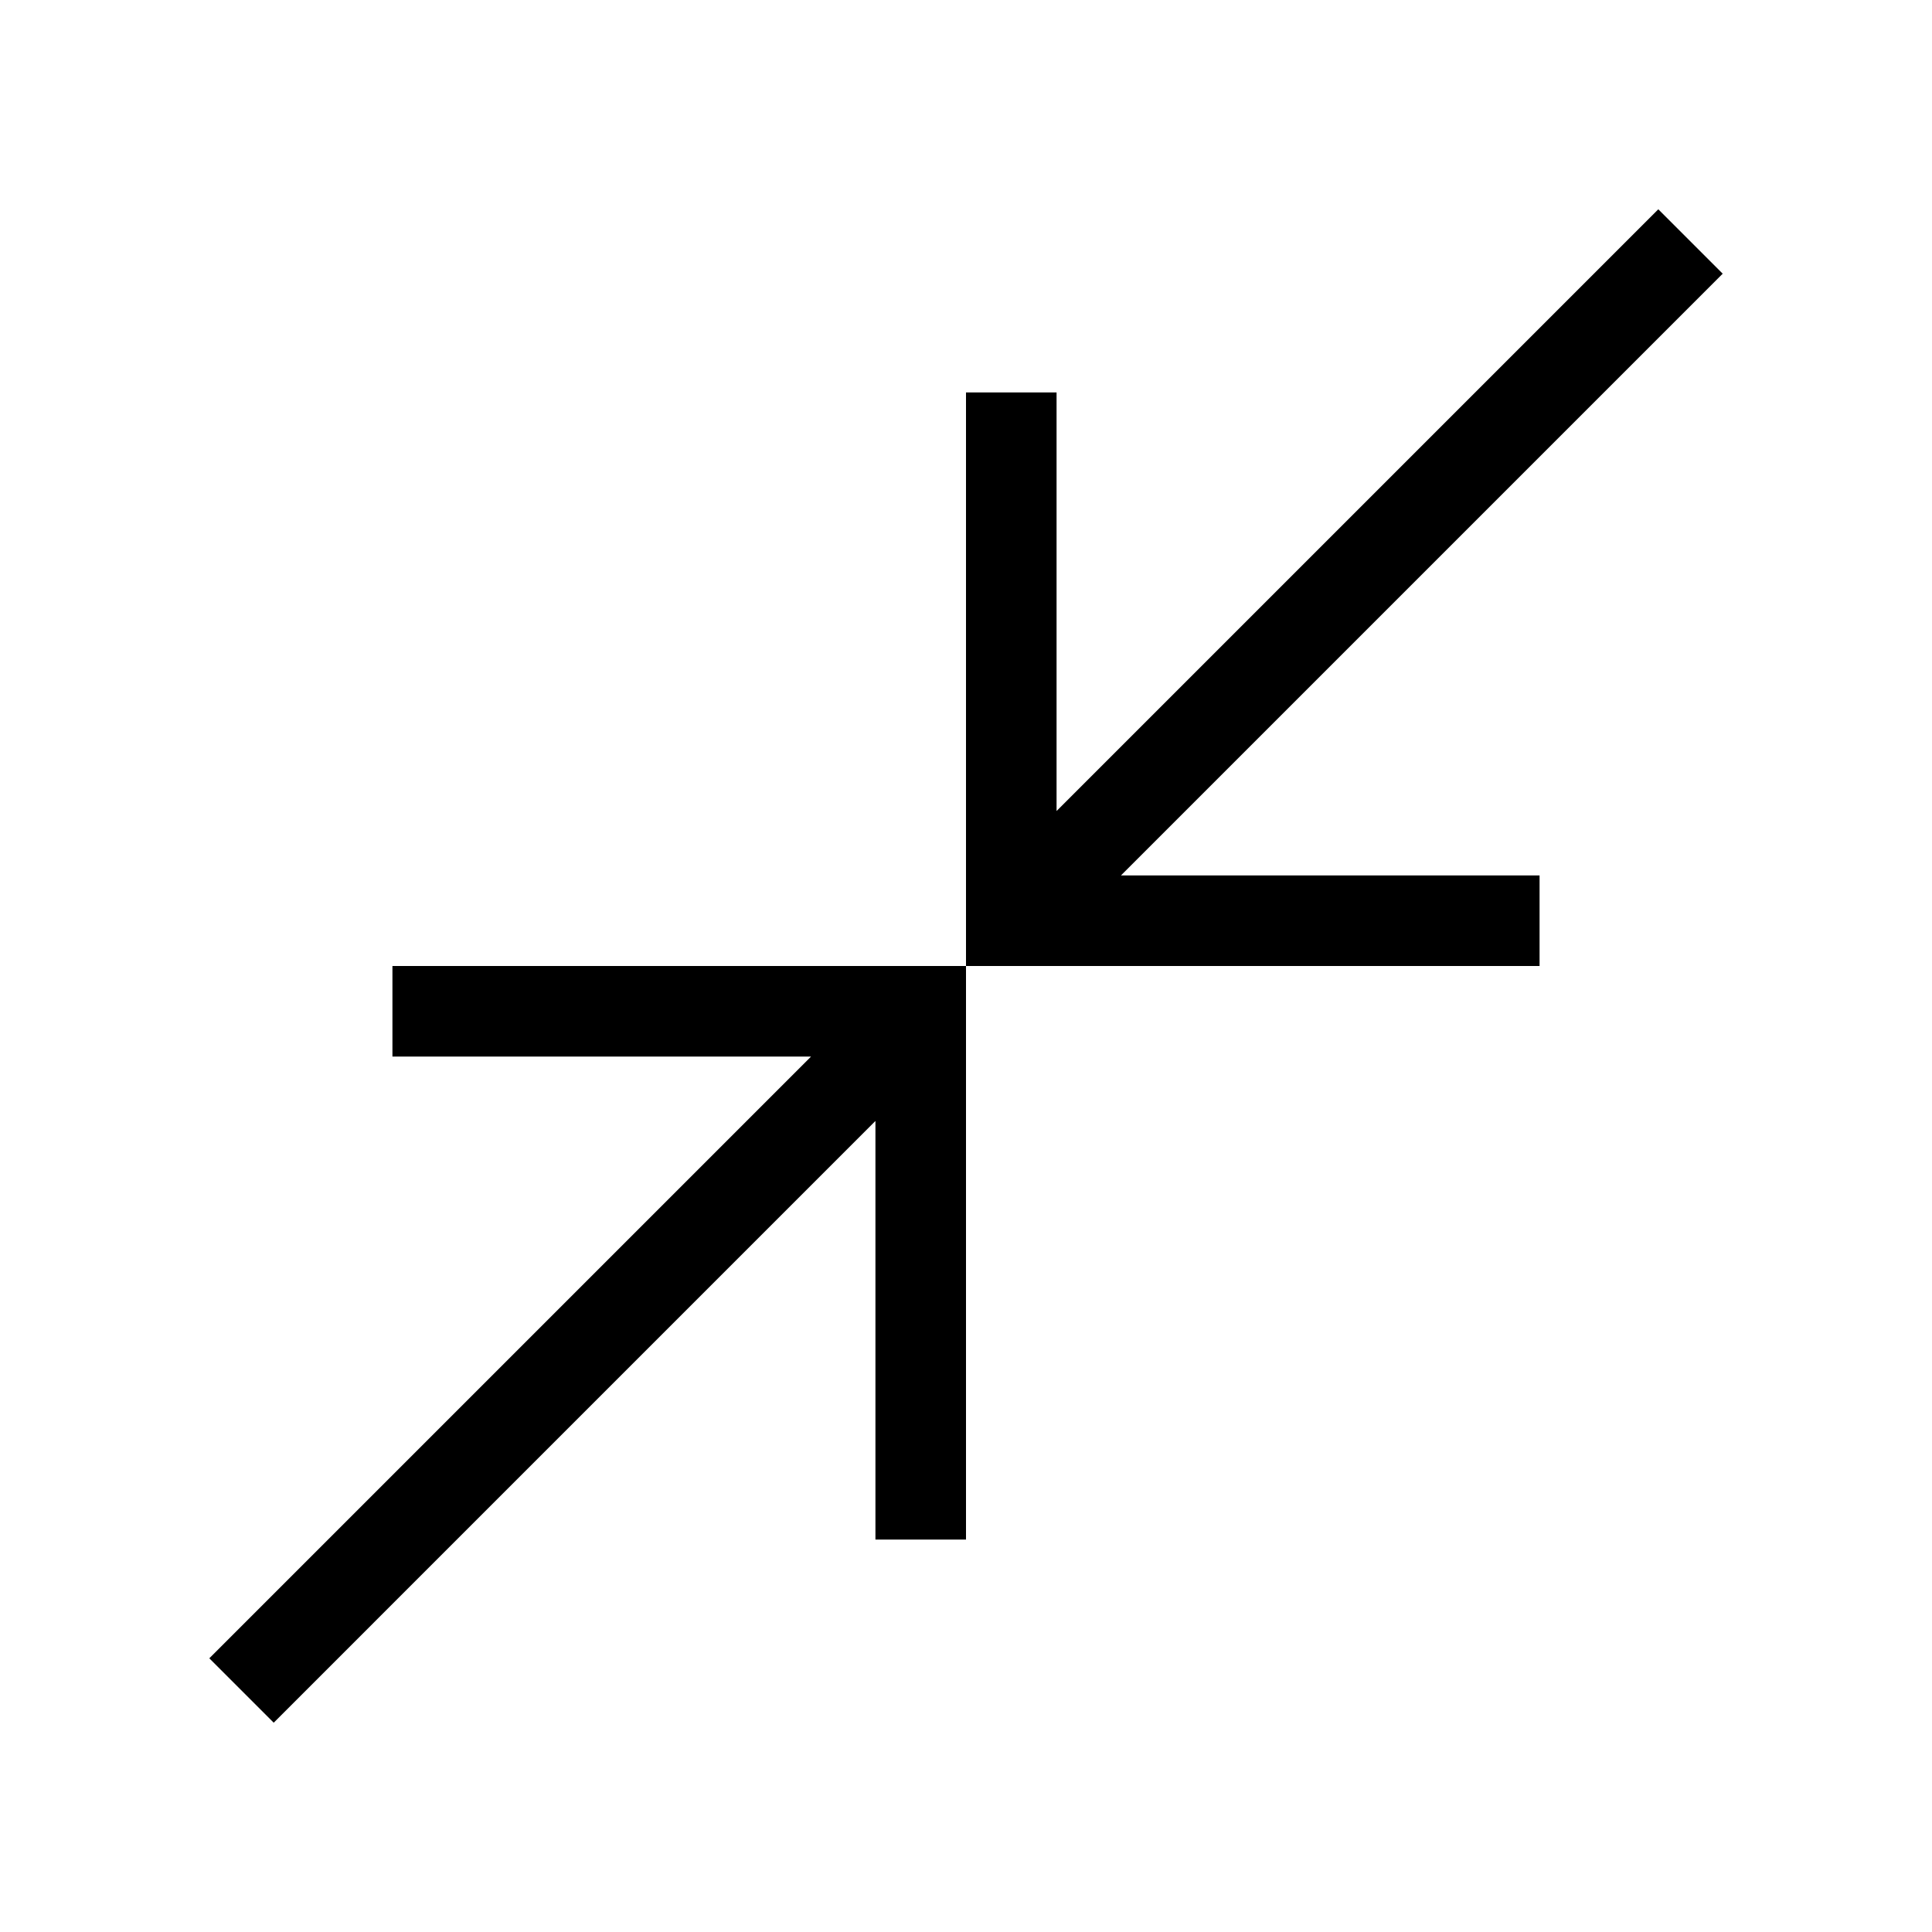 <svg xmlns="http://www.w3.org/2000/svg" width="48" height="48"><path d="M24 24V9.75h2.25v10.4L41.2 5.2l1.6 1.6-14.95 14.95h10.4V24zM6.8 42.8l-1.6-1.6 14.95-14.95H9.75V24H24v14.25h-2.25v-10.4z"/></svg>